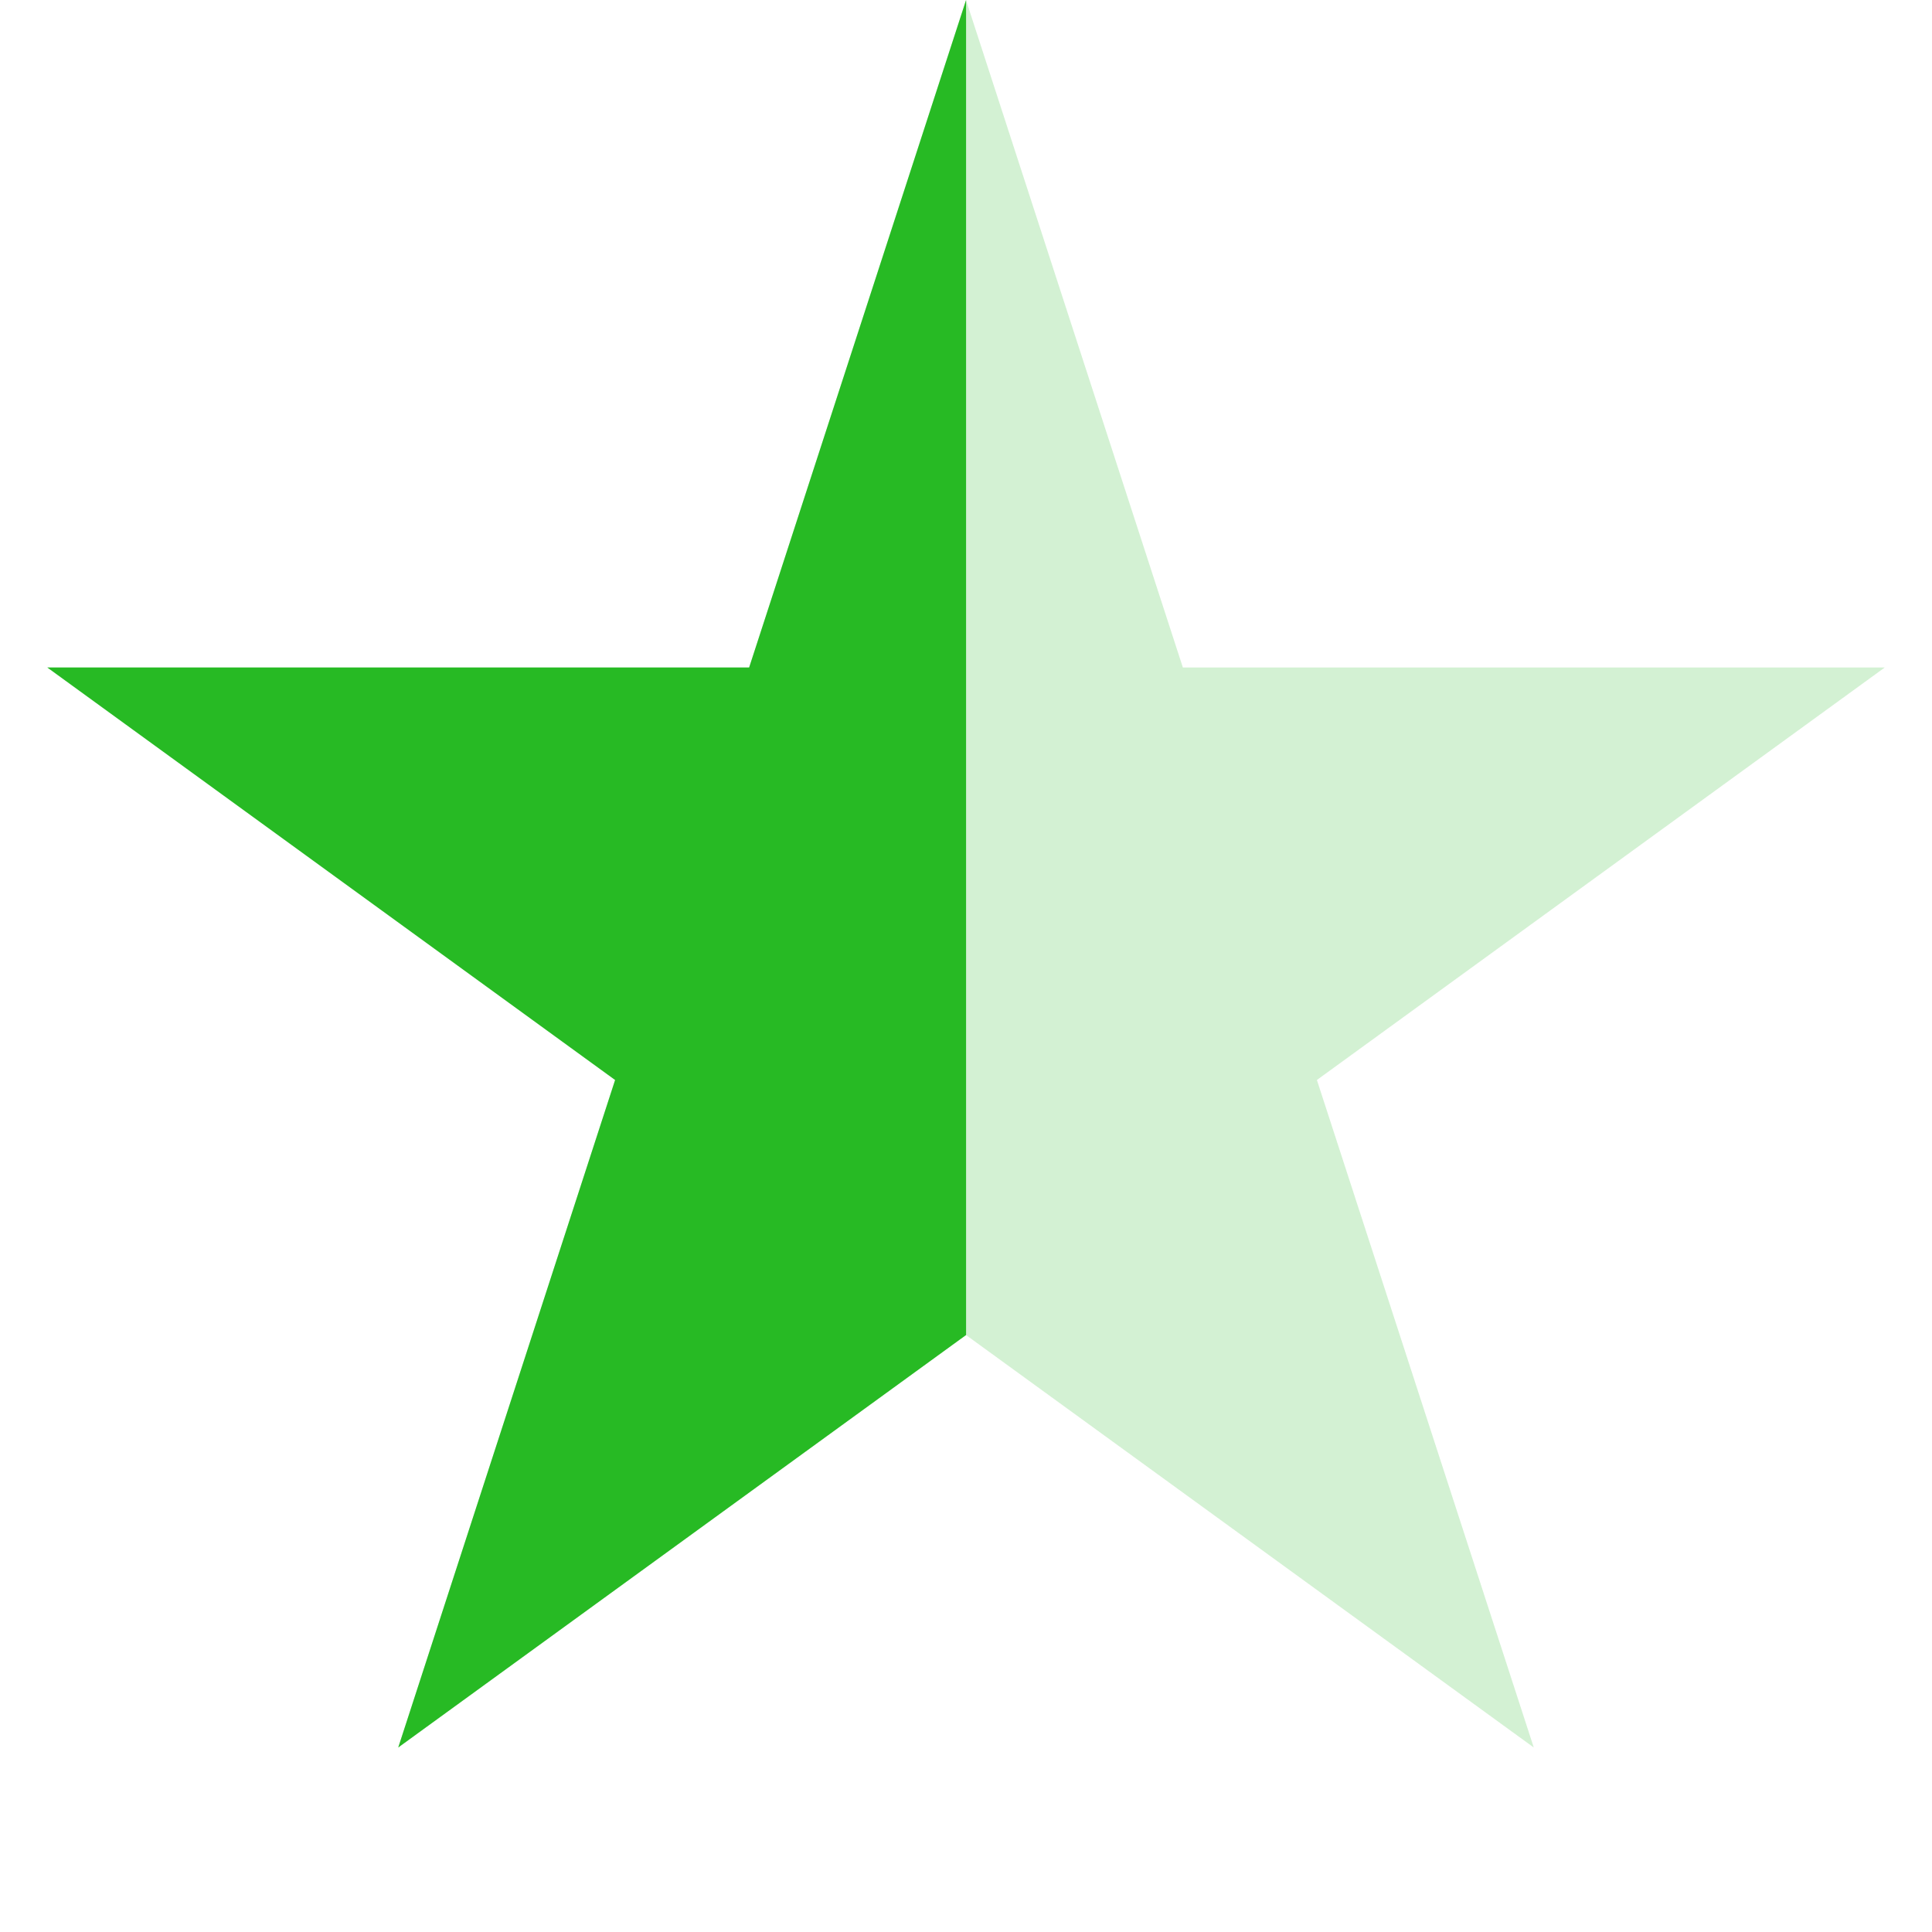 <svg width="24" height="24" viewBox="0 0 24 24" fill="none" xmlns="http://www.w3.org/2000/svg">
<path d="M12 0L14.694 8.292H23.413L16.359 13.416L19.053 21.708L12 16.584L4.947 21.708L7.641 13.416L0.587 8.292H9.306L12 0Z" fill="#27BA24" fill-opacity="0.2"/>
<path d="M4.947 21.708L12.001 16.584V0L9.306 8.292H0.588L7.641 13.416L4.947 21.708Z" fill="#27BA24"/>
</svg>
